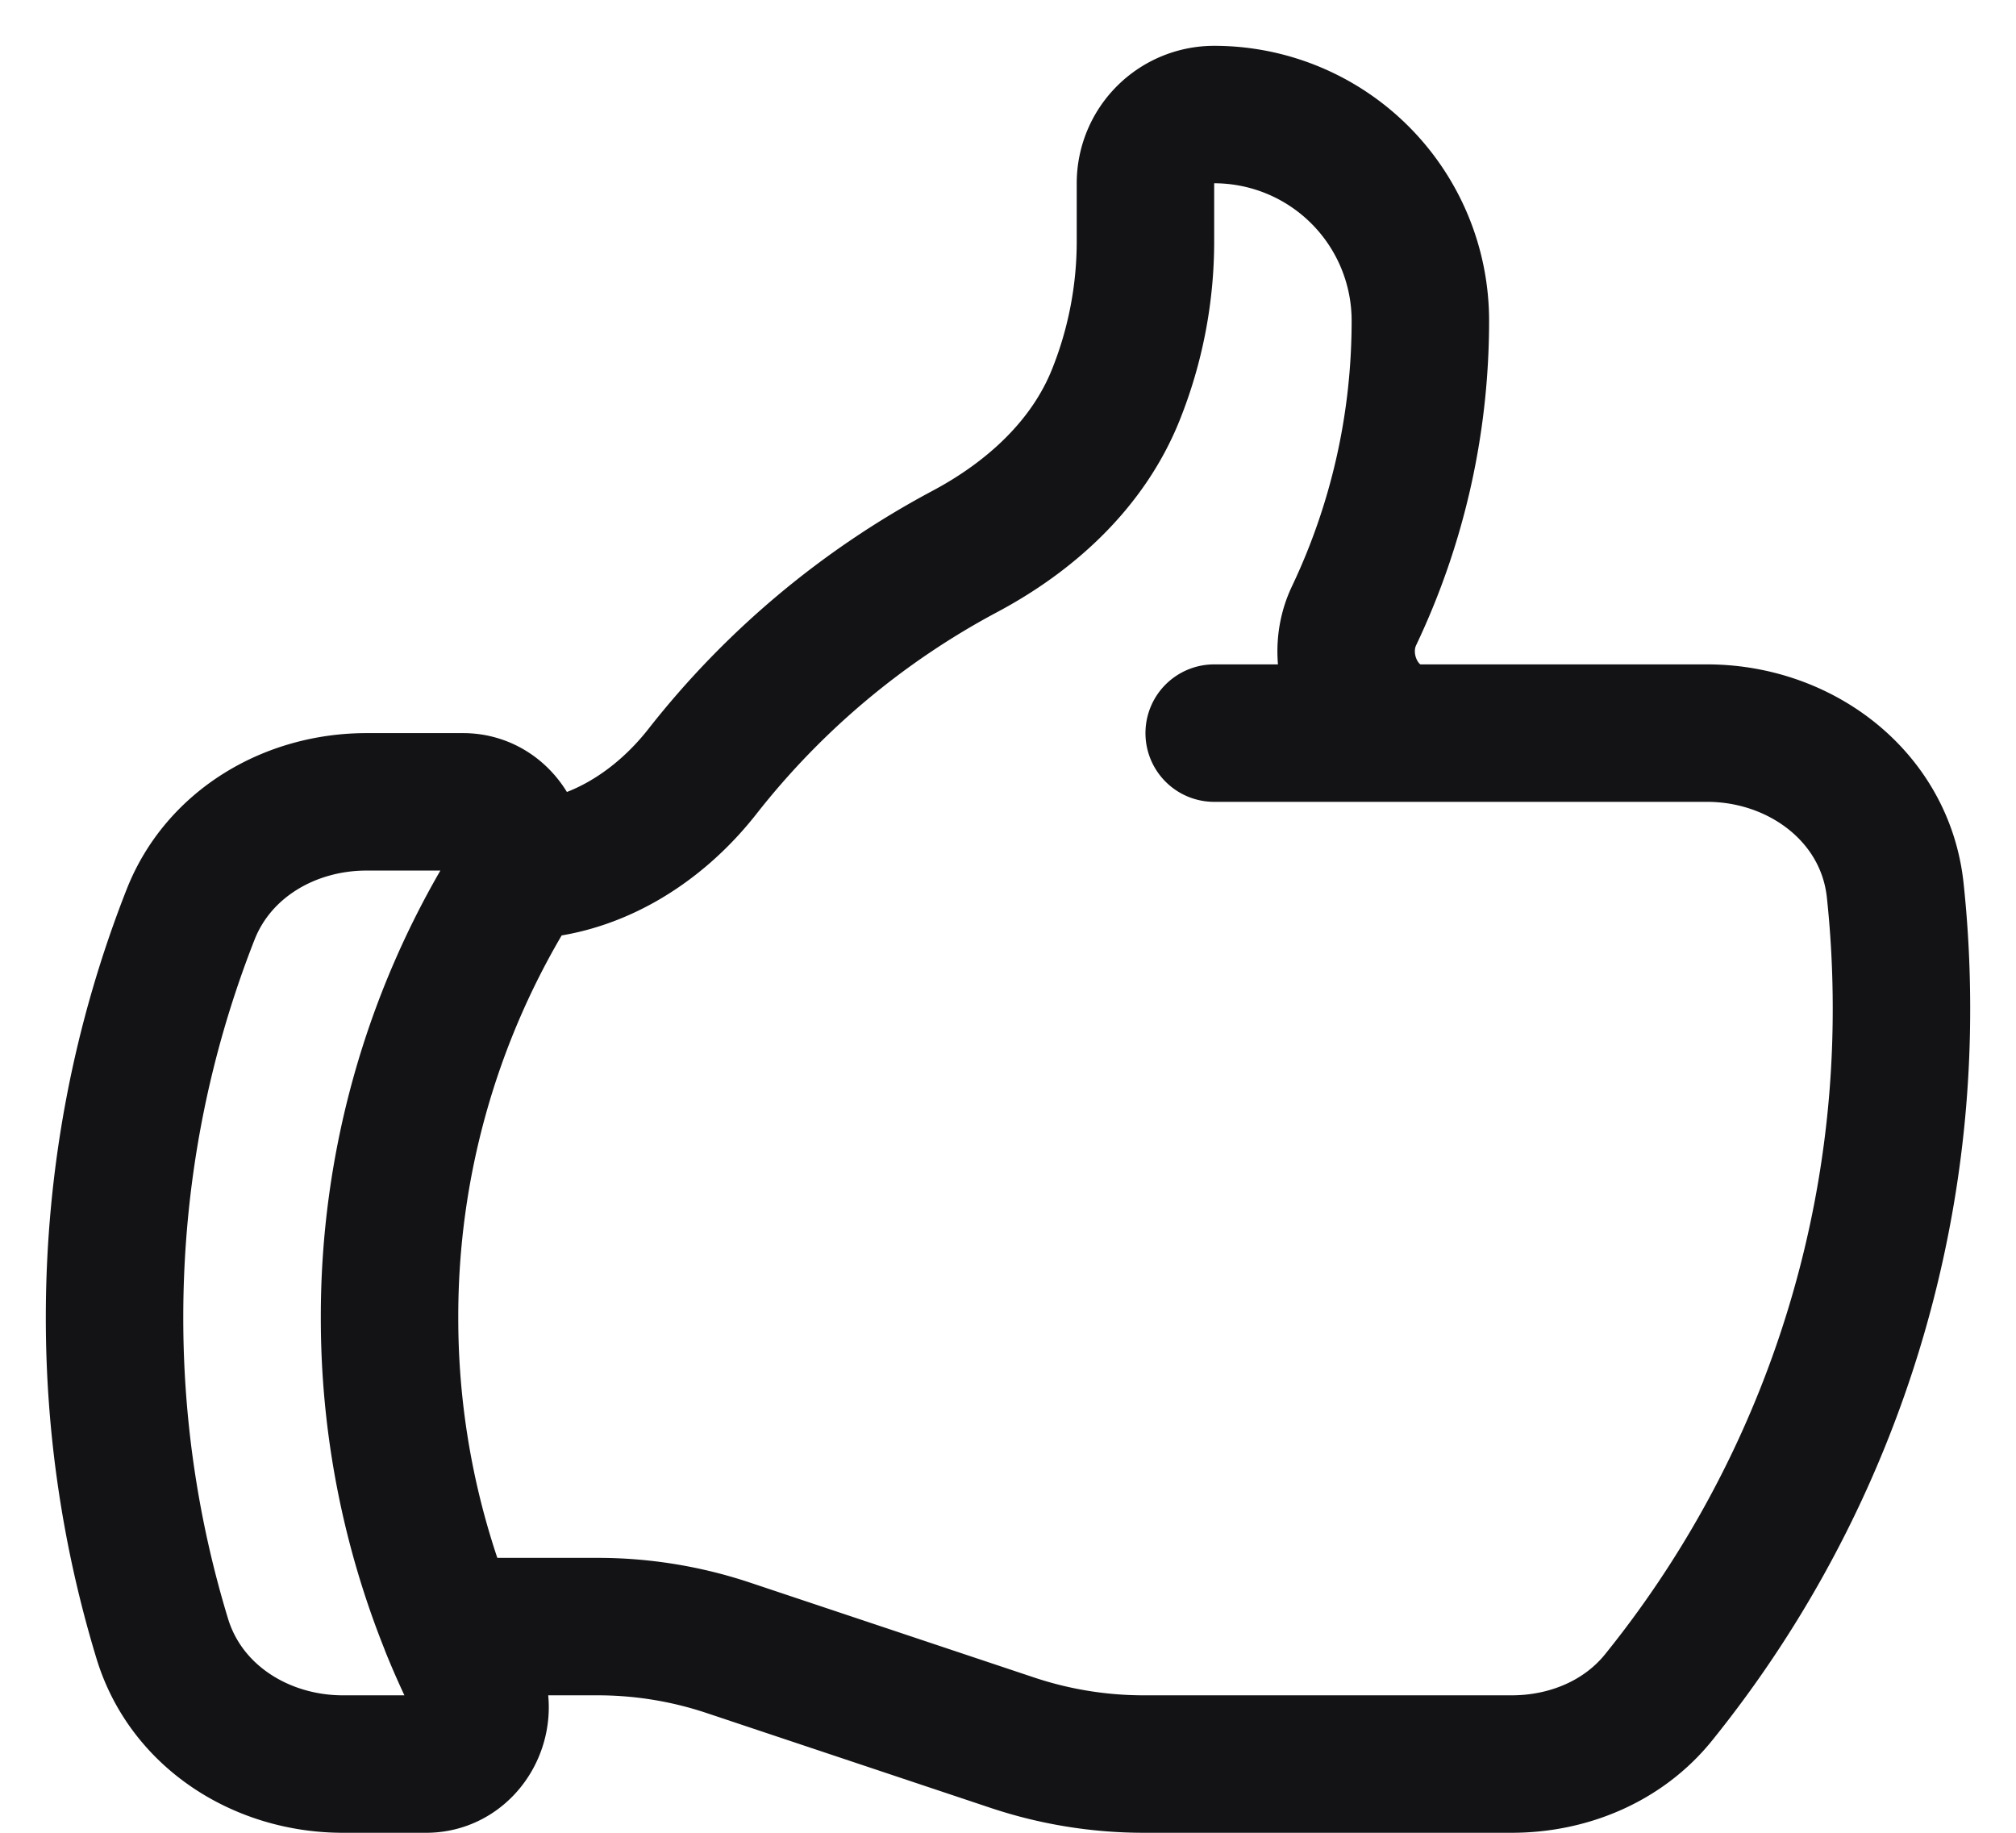 <svg xmlns="http://www.w3.org/2000/svg" width="22" height="20" fill="none"><path stroke="#131316" stroke-linecap="round" stroke-linejoin="round" stroke-width="1.5" d="M5.633 9.5c.806 0 1.533-.446 2.031-1.08a9.041 9.041 0 0 1 2.861-2.4c.723-.384 1.35-.956 1.653-1.715.213-.532.322-1.1.322-1.672V2a.75.75 0 0 1 .75-.75A2.25 2.25 0 0 1 15.5 3.5c0 1.152-.26 2.243-.723 3.218-.266.558.107 1.282.725 1.282h3.126c1.026 0 1.945.694 2.054 1.715.045.422.068.85.068 1.285a11.95 11.95 0 0 1-2.649 7.521c-.388.482-.987.729-1.605.729H12.48a4.53 4.53 0 0 1-1.423-.23l-3.114-1.04a4.5 4.5 0 0 0-1.423-.23H4.904M13.25 8h2.25M4.904 17.75c.083.205.173.405.27.602.197.4-.078.898-.523.898h-.908c-.889 0-1.713-.518-1.972-1.368a12 12 0 0 1-.521-3.507c0-1.553.295-3.036.831-4.398C2.387 9.203 3.167 8.75 4 8.75h1.053c.472 0 .745.556.5.96a8.958 8.958 0 0 0-1.302 4.665 8.97 8.97 0 0 0 .654 3.375h-.001Z"/></svg>